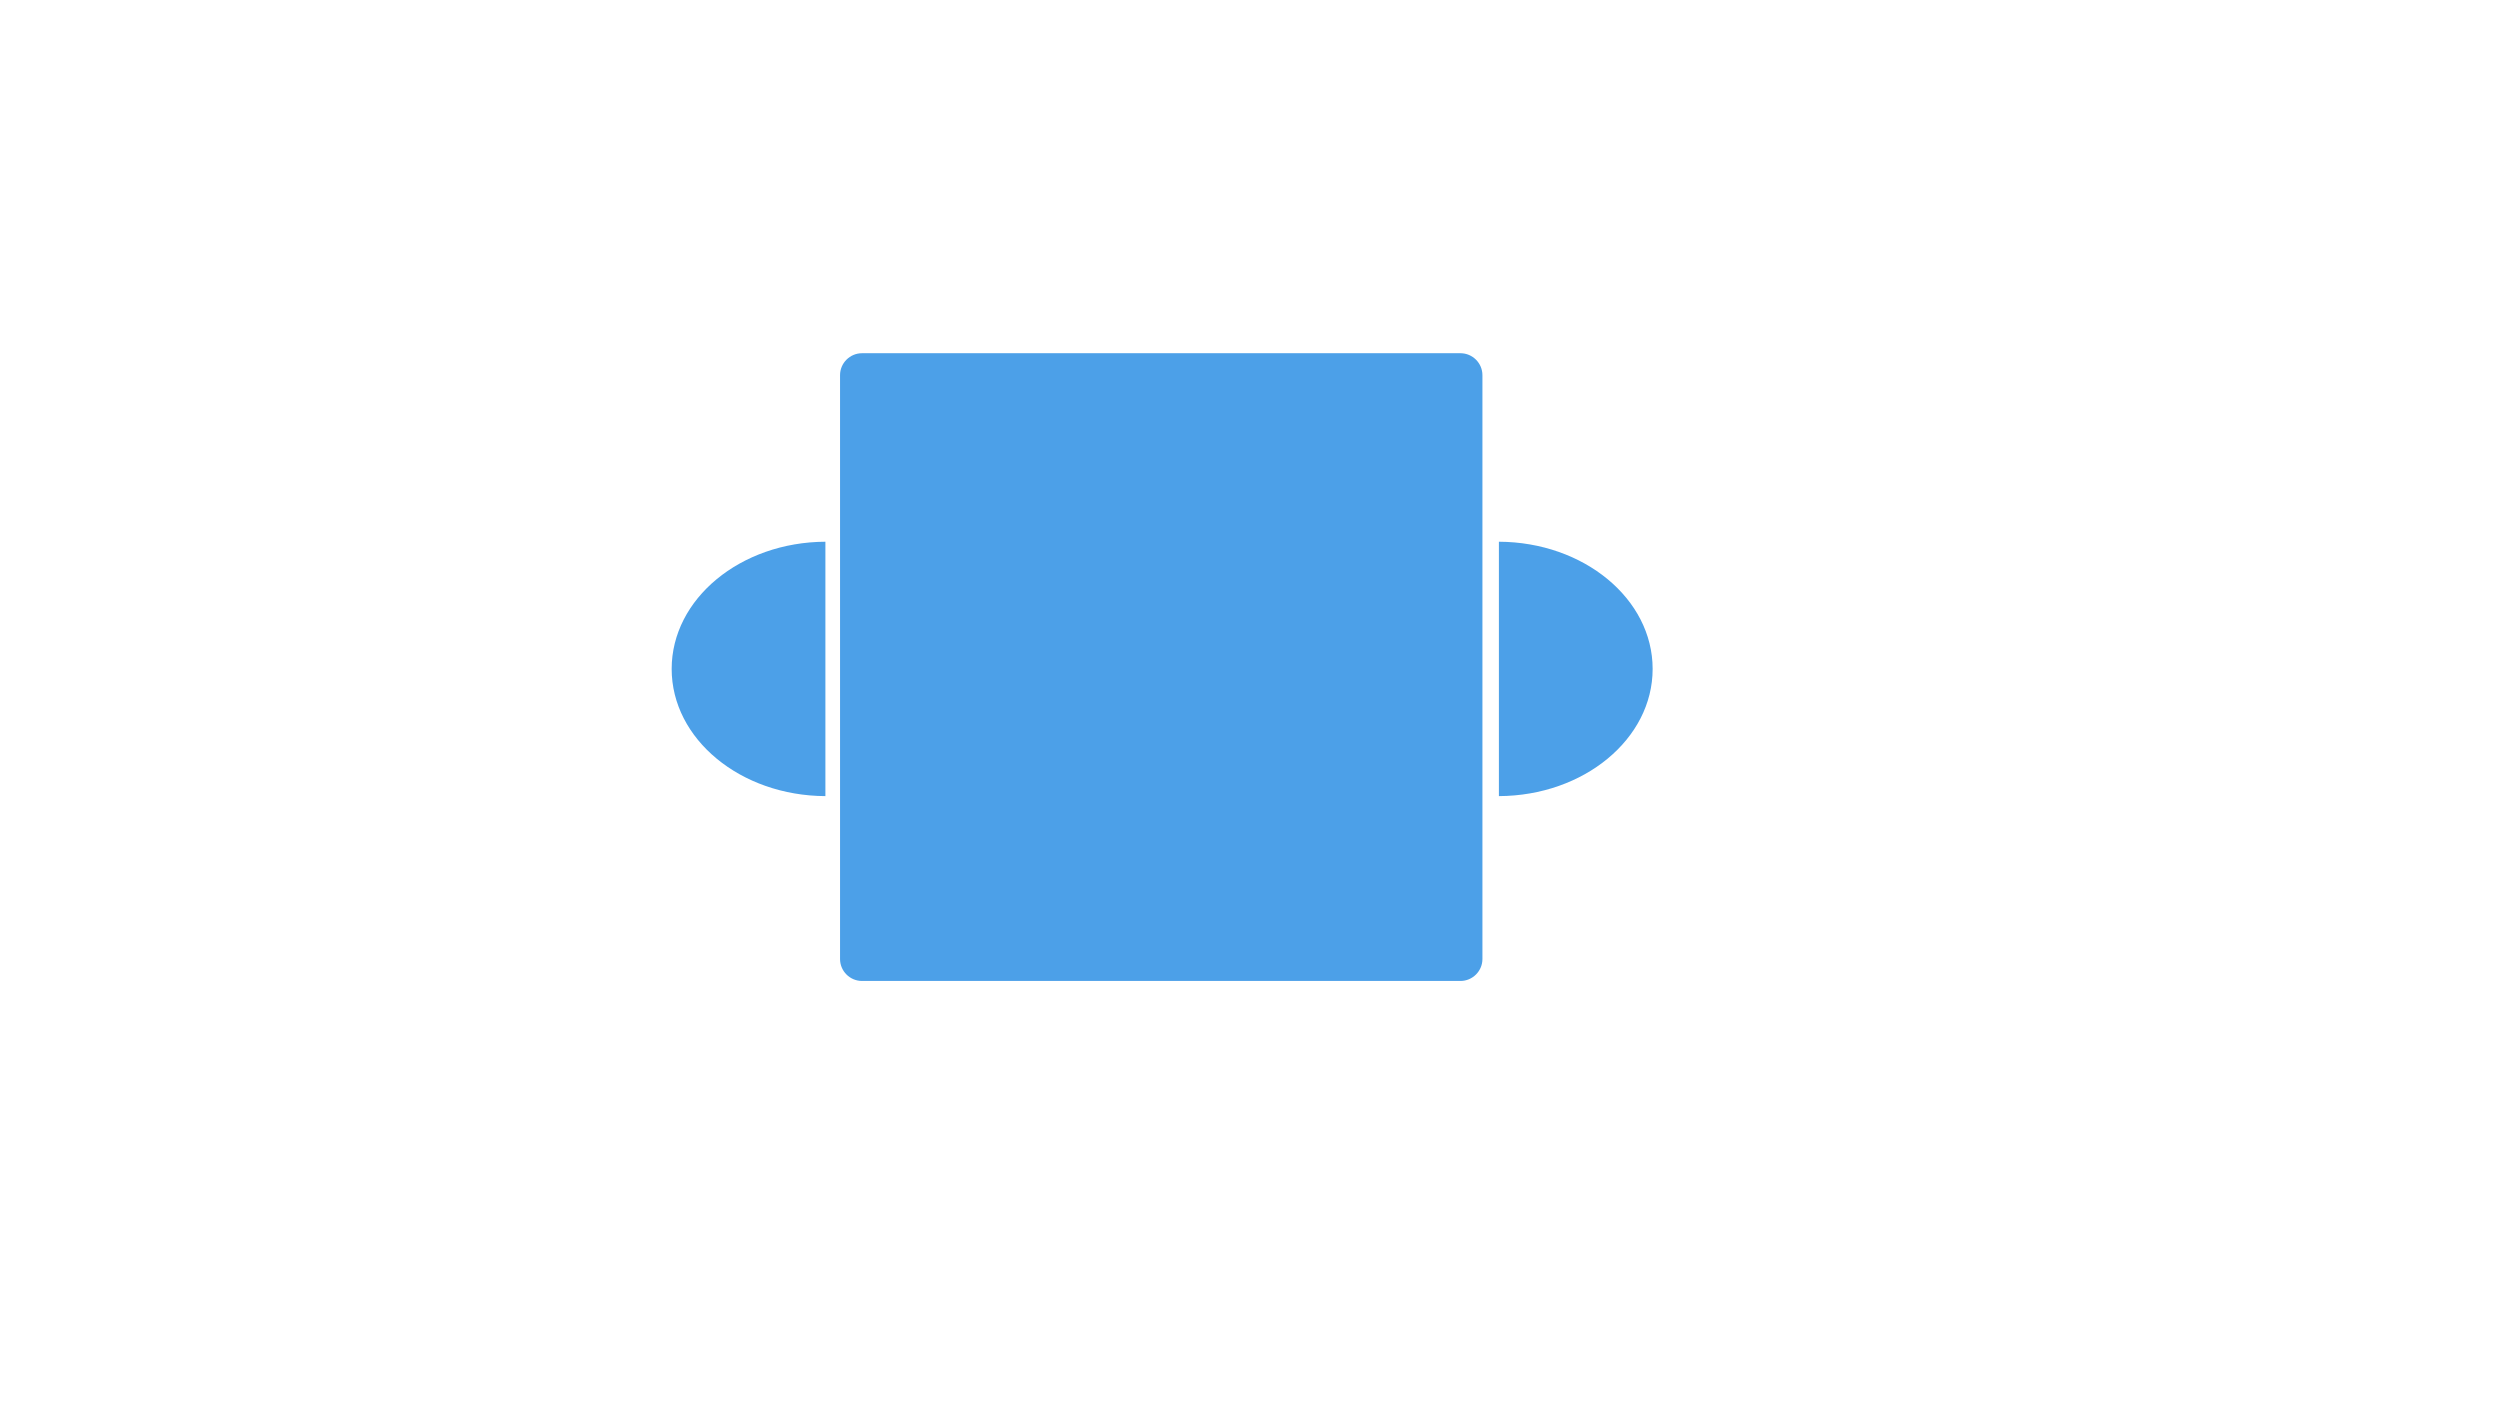 <?xml version="1.0" encoding="utf-8"?>
<!-- Generator: Adobe Illustrator 21.1.0, SVG Export Plug-In . SVG Version: 6.00 Build 0)  -->
<svg version="1.1" id="Layer_1" xmlns="http://www.w3.org/2000/svg" xmlns:xlink="http://www.w3.org/1999/xlink" x="0px" y="0px"
	 viewBox="0 0 1366 768" style="enable-background:new 0 0 1366 768;" xml:space="preserve">
<style type="text/css">
	.st0{fill:#4CA0E8;}
</style>
<g>
	<path class="st0" d="M798,536H471c-6.6,0-12-5.4-12-12V205c0-6.6,5.4-12,12-12h327c6.6,0,12,5.4,12,12v319
		C810,530.6,804.6,536,798,536z"/>
</g>
<path class="st0" d="M451,296c-46.4,0.2-84,31.2-84,69.5s37.6,69.3,84,69.5V296z"/>
<path class="st0" d="M819,296c46.4,0.2,84,31.2,84,69.5s-37.6,69.3-84,69.5V296z"/>
</svg>
